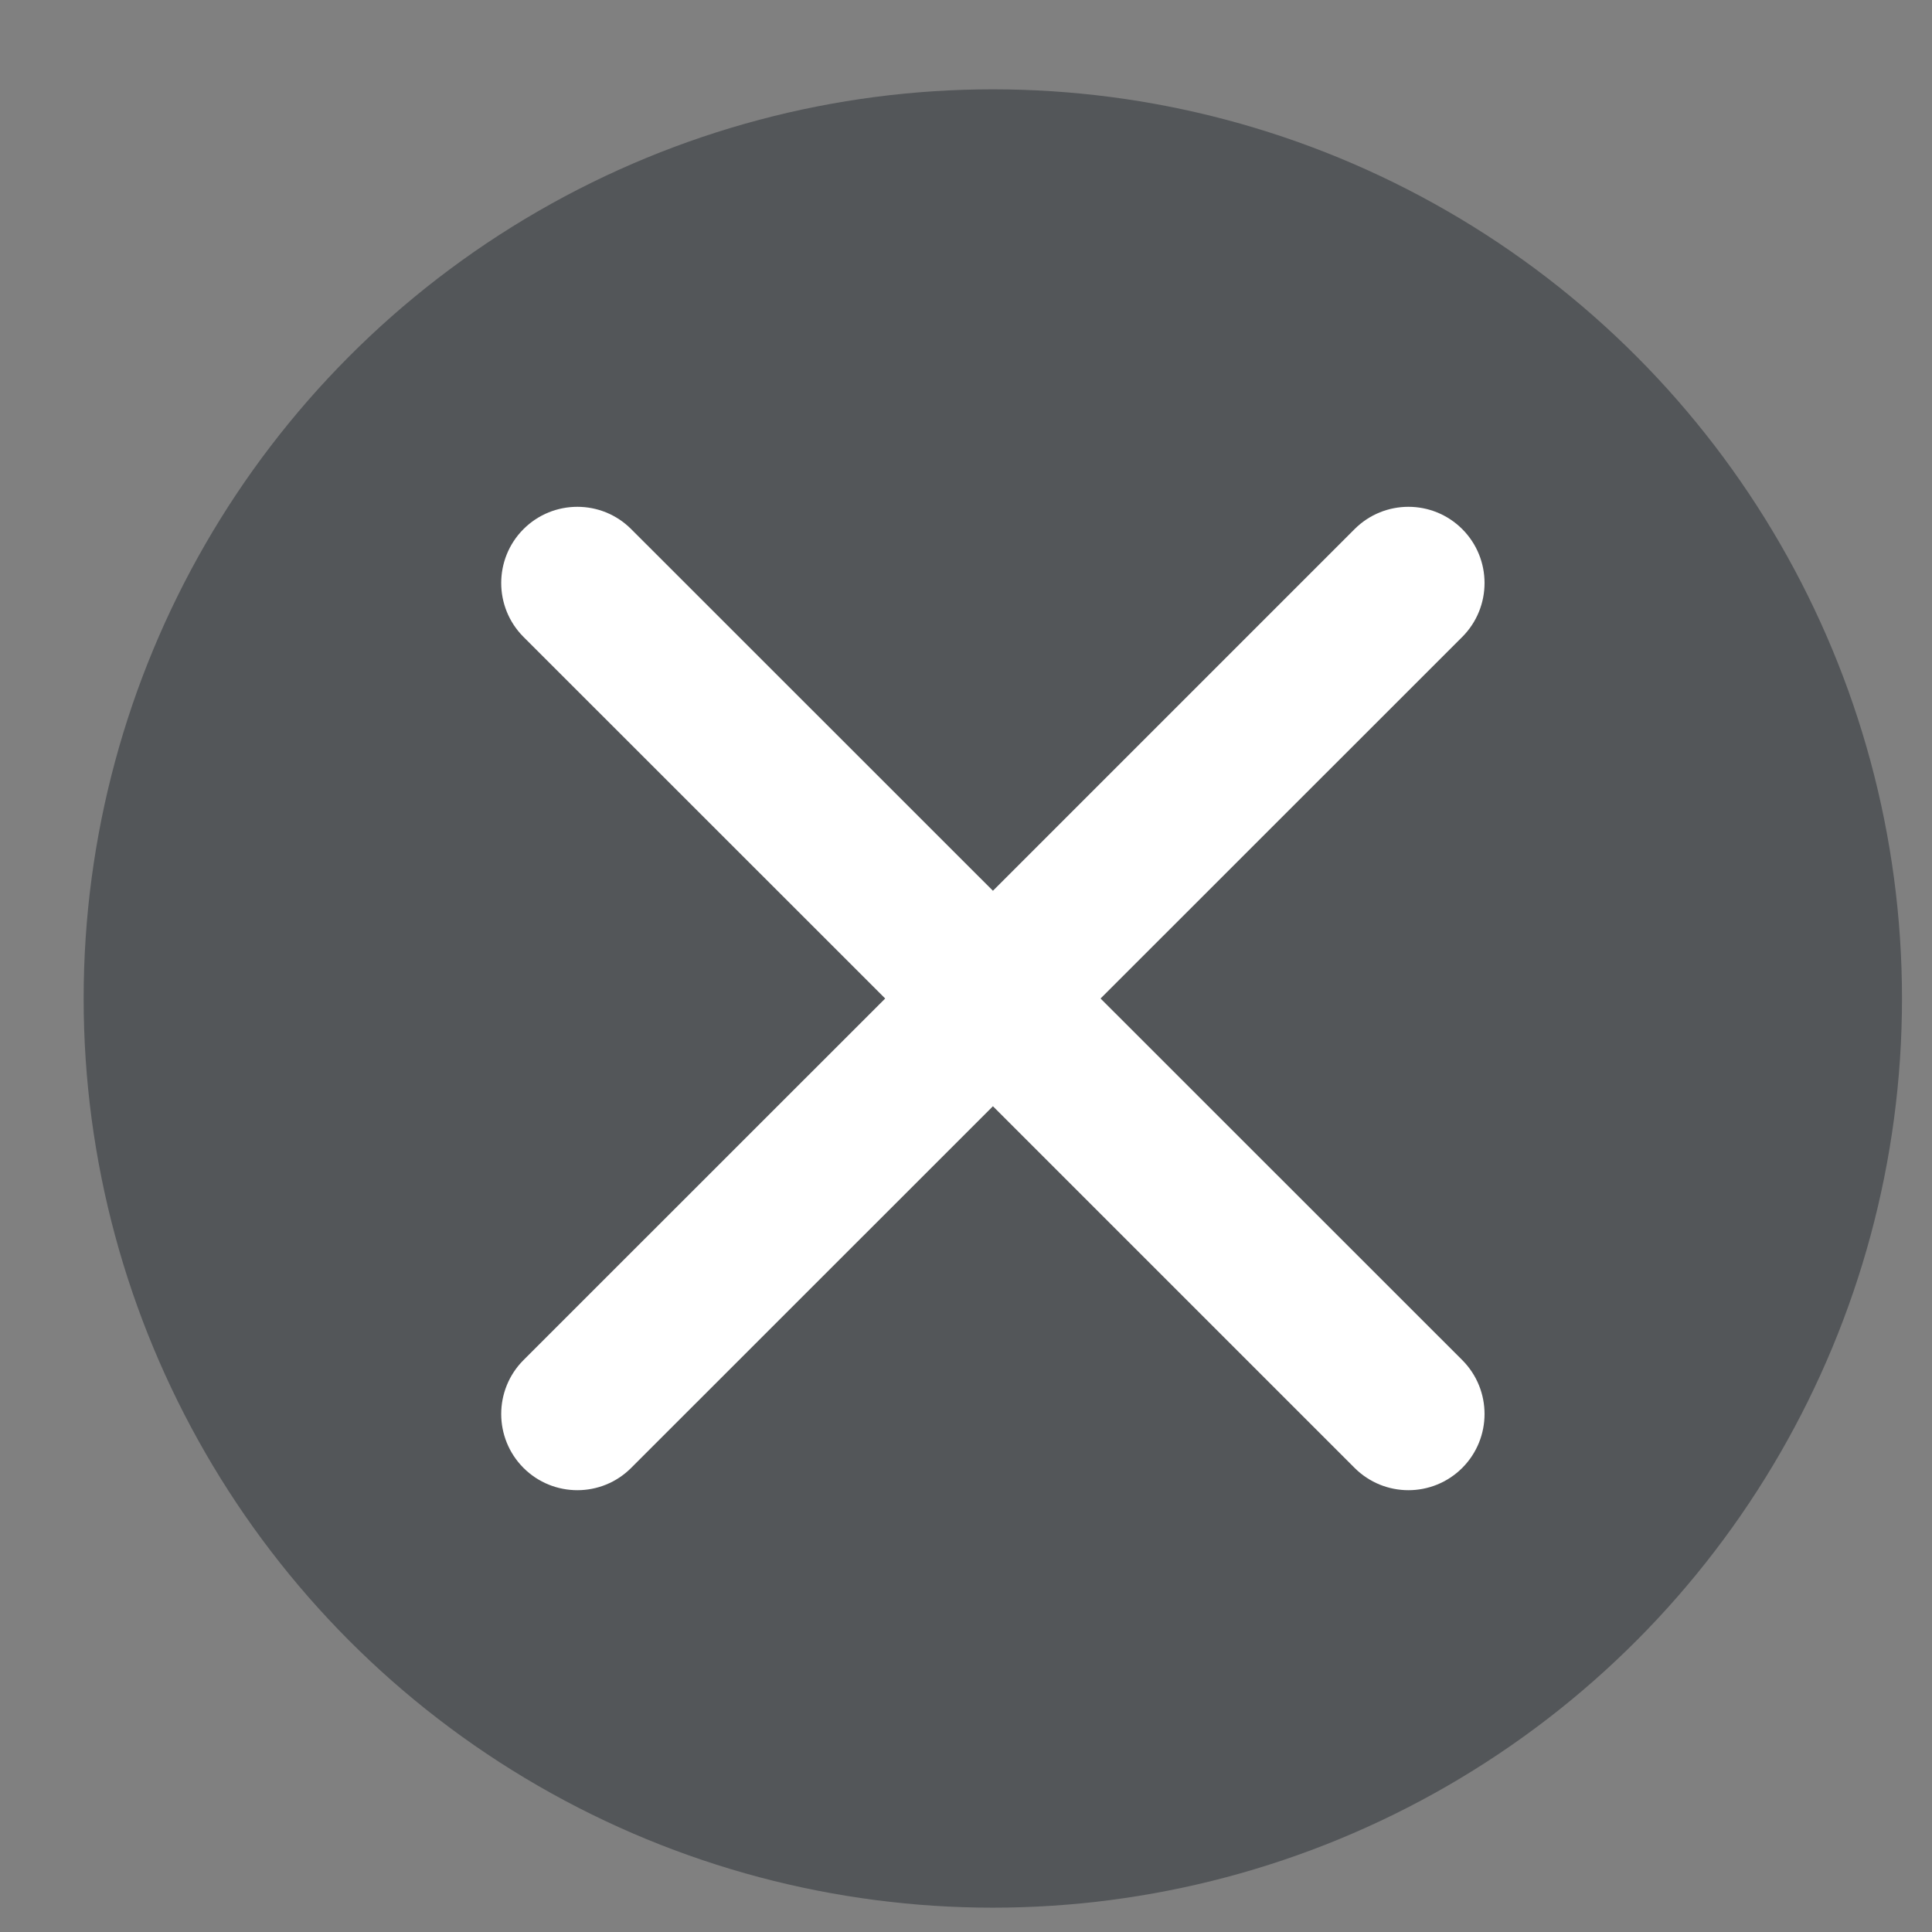 <svg width="17" height="17" viewBox="0 0 17 17" fill="none" xmlns="http://www.w3.org/2000/svg">
<rect x="0" y="0" width="17" height="17" fill="#808080" stroke="none"/>
<circle cx="8.736" cy="8.786" r="8" fill="#535659"/>
<path fill-rule="evenodd" clip-rule="evenodd" d="M4.606 4.656C4.868 4.394 5.293 4.394 5.554 4.656L8.737 7.838L11.919 4.656C12.181 4.394 12.605 4.394 12.867 4.656C13.128 4.918 13.128 5.342 12.867 5.604L9.684 8.786L12.867 11.968C13.128 12.23 13.128 12.654 12.867 12.916C12.605 13.178 12.181 13.178 11.919 12.916L8.737 9.734L5.554 12.916C5.293 13.178 4.868 13.178 4.606 12.916C4.345 12.654 4.345 12.23 4.606 11.968L7.789 8.786L4.606 5.604C4.345 5.342 4.345 4.918 4.606 4.656Z" fill="white"/>
</svg>
